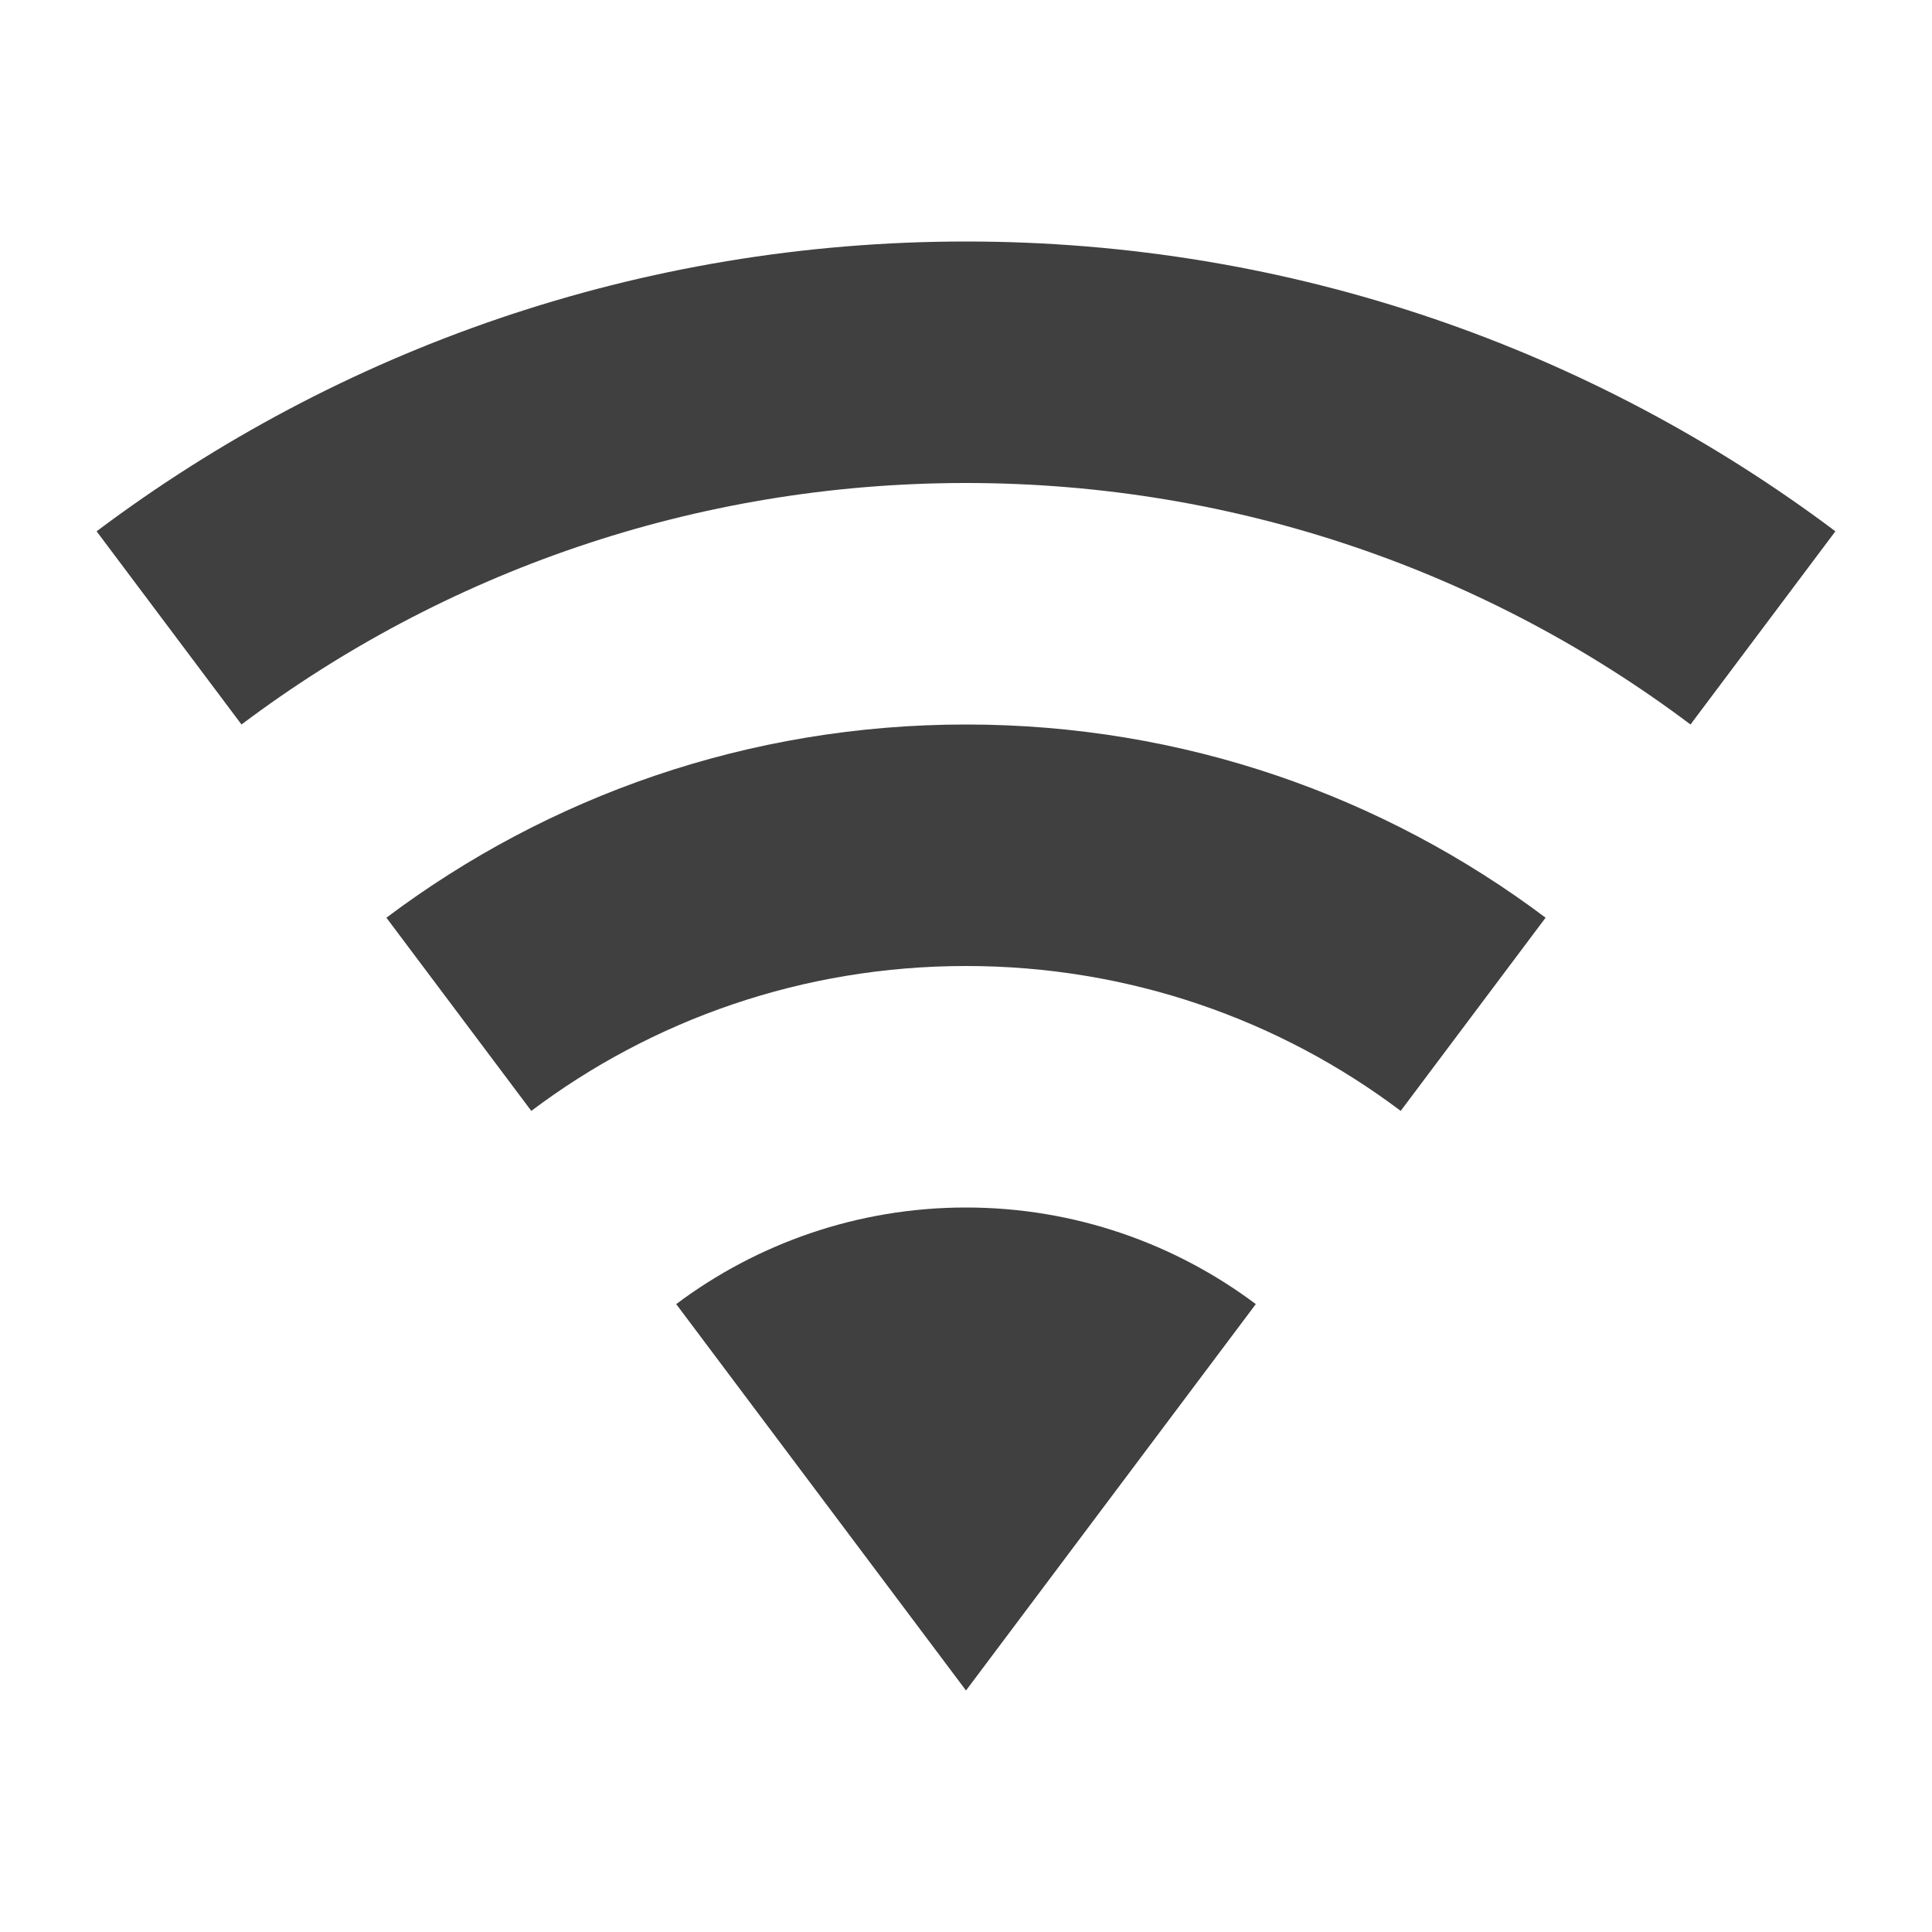 <?xml version="1.0" encoding="UTF-8" standalone="no"?><!DOCTYPE svg PUBLIC "-//W3C//DTD SVG 1.1//EN" "http://www.w3.org/Graphics/SVG/1.1/DTD/svg11.dtd"><svg width="100%" height="100%" viewBox="0 0 24 24" version="1.1" xmlns="http://www.w3.org/2000/svg" xmlns:xlink="http://www.w3.org/1999/xlink" xml:space="preserve" xmlns:serif="http://www.serif.com/" style="fill-rule:evenodd;clip-rule:evenodd;stroke-linejoin:round;stroke-miterlimit:2;"><path d="M12,21l3.6,-4.8c-1,-0.75 -2.25,-1.2 -3.6,-1.2c-1.35,0 -2.6,0.45 -3.6,1.2l3.6,4.8Z" style="fill:#404040;"/><path d="M12,9c-2.7,0 -5.19,0.89 -7.2,2.4l1.8,2.4c1.5,-1.13 3.37,-1.8 5.4,-1.8c2.03,0 3.9,0.67 5.4,1.8l1.8,-2.4c-2.01,-1.51 -4.5,-2.4 -7.2,-2.4Z" style="fill:#404040;"/><path d="M12,3c-4.05,0 -7.79,1.34 -10.8,3.6l1.8,2.4c2.5,-1.88 5.62,-3 9,-3c3.38,0 6.5,1.12 9,3l1.8,-2.4c-3.01,-2.26 -6.75,-3.6 -10.8,-3.6Z" style="fill:#404040;"/></svg>